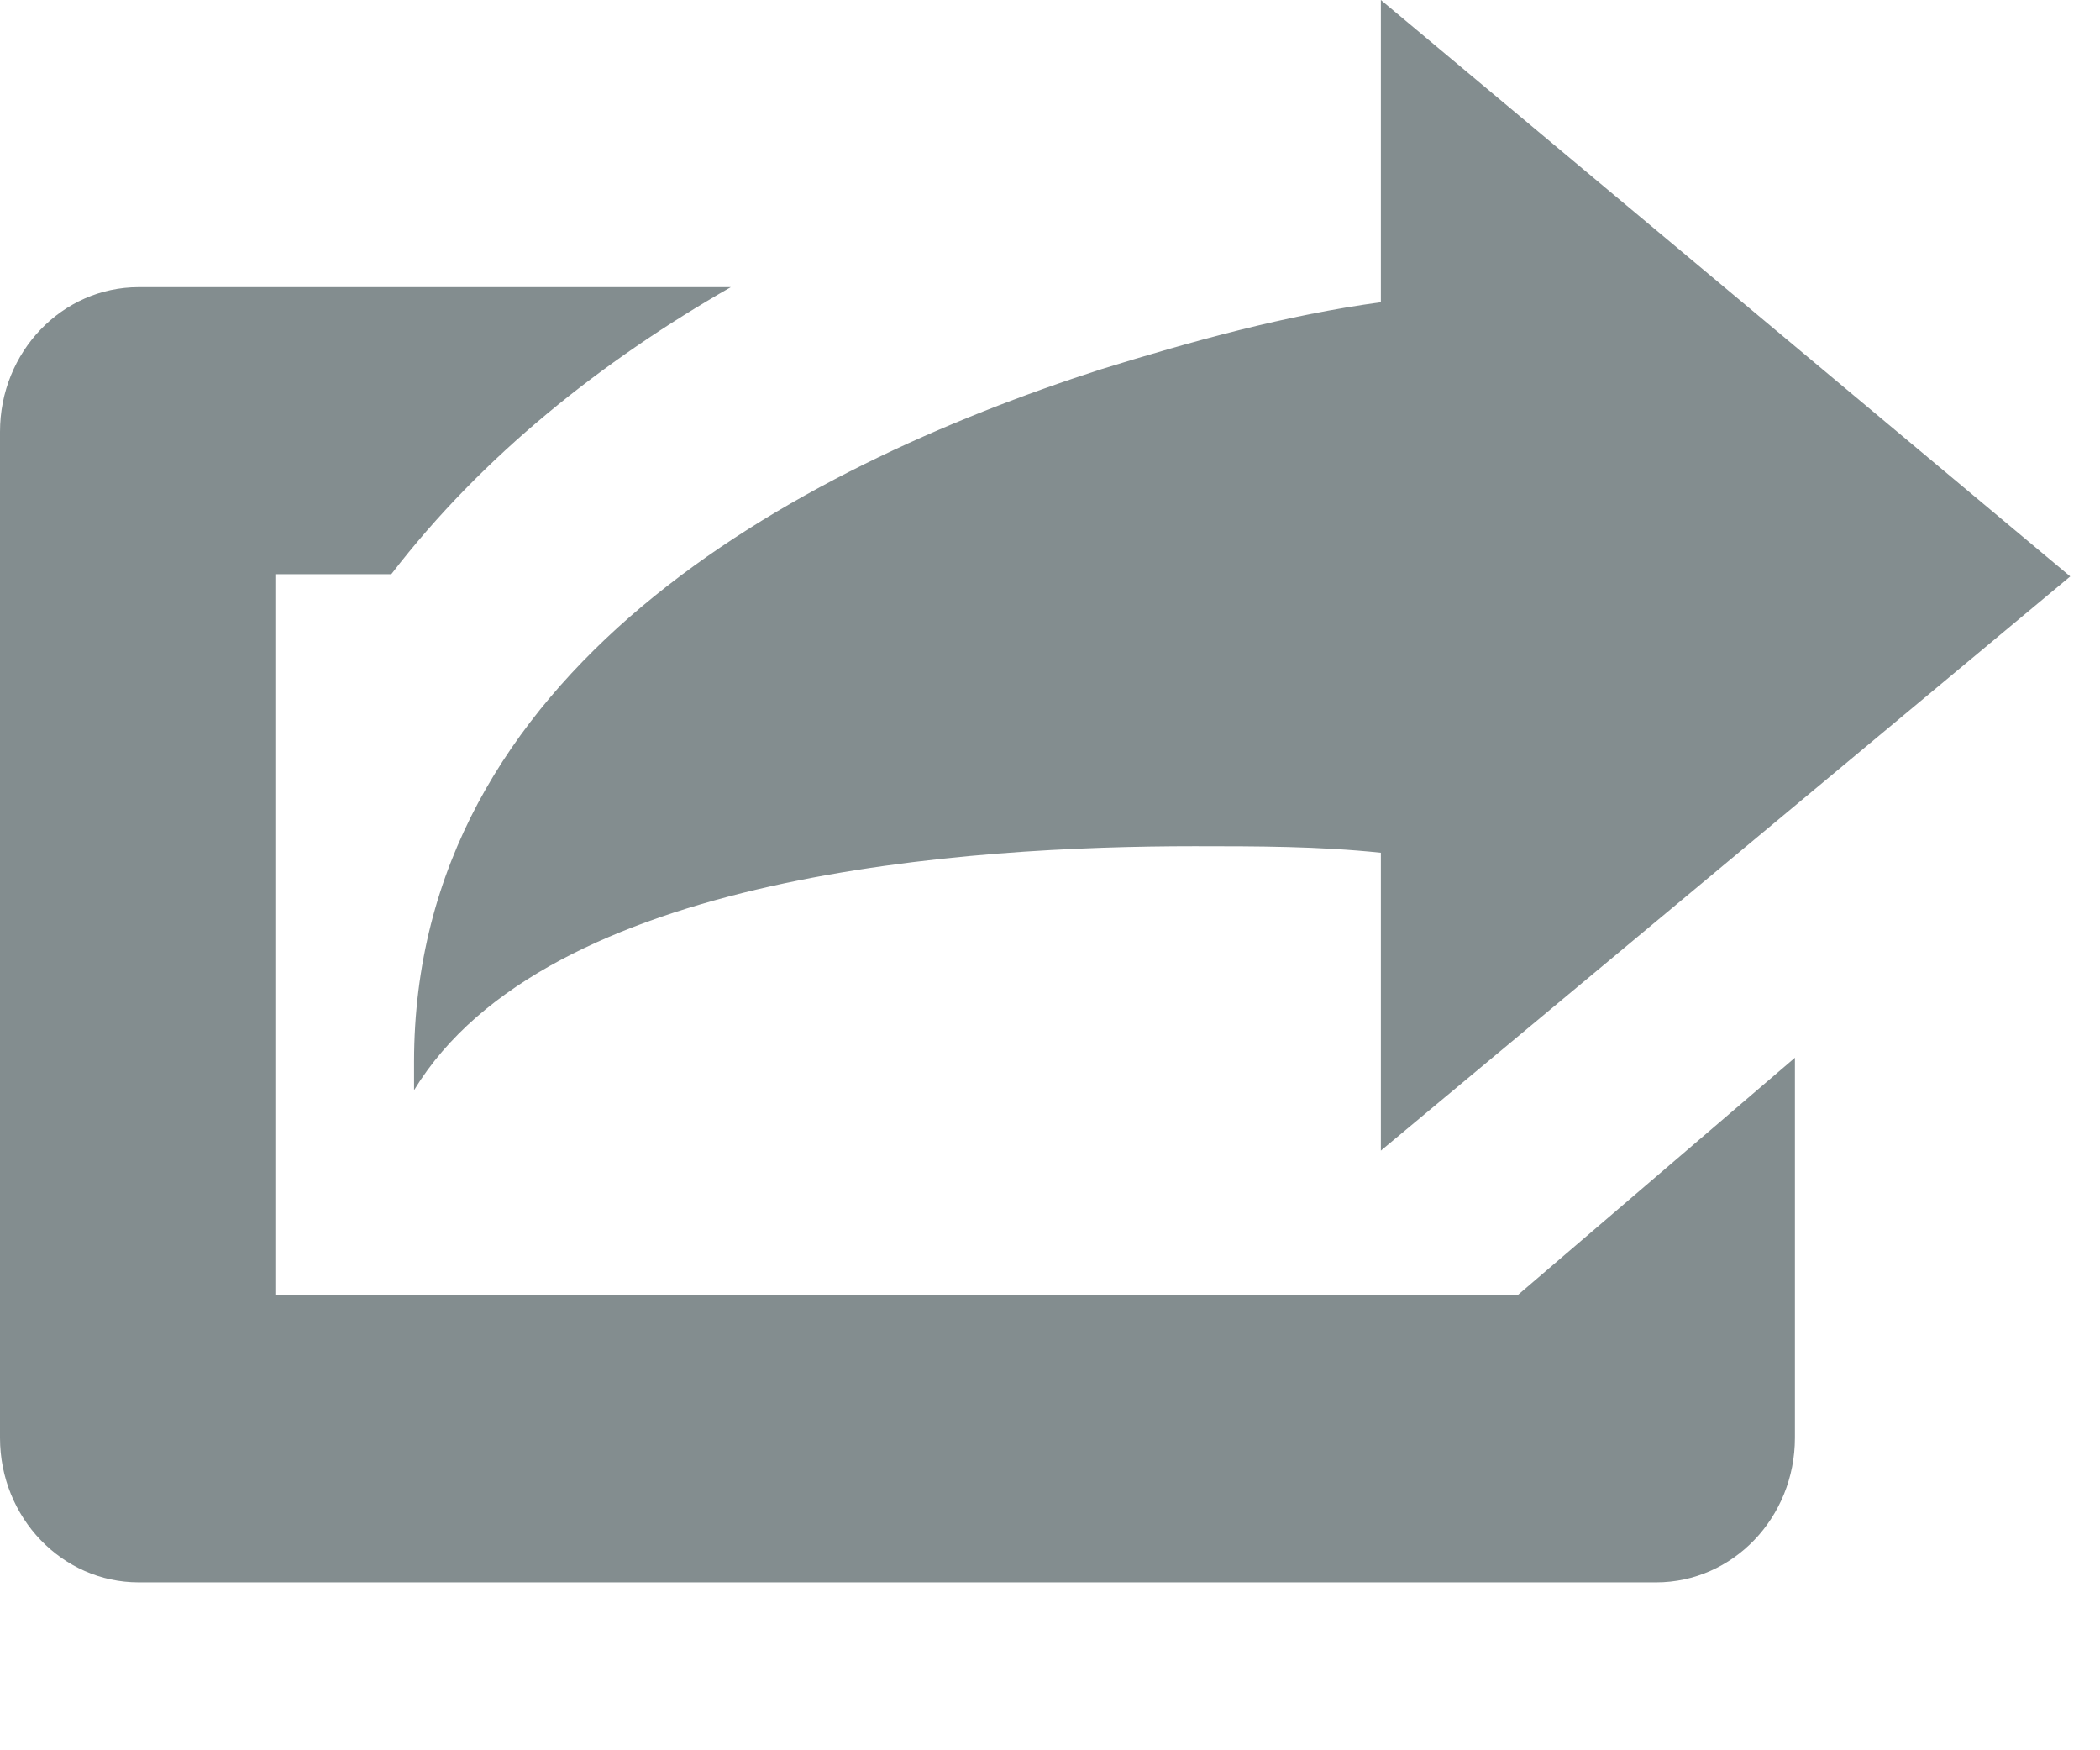<?xml version="1.0" encoding="UTF-8" standalone="no"?>
<svg width="18px" height="15px" viewBox="0 0 18 15" version="1.1" xmlns="http://www.w3.org/2000/svg" xmlns:xlink="http://www.w3.org/1999/xlink" xmlns:sketch="http://www.bohemiancoding.com/sketch/ns">
    <!-- Generator: Sketch 3.3 (11970) - http://www.bohemiancoding.com/sketch -->
    <title>Untitled 4</title>
    <desc>Created with Sketch.</desc>
    <defs></defs>
    <g id="Page-1" stroke="none" stroke-width="1" fill="none" fill-rule="evenodd" sketch:type="MSPage">
        <path d="M15.385,9.065 L13.007,11.101 L2.36,11.101 L2.36,4.921 L3.354,4.921 C4.135,3.904 5.164,3.09 6.264,2.461 L1.189,2.461 C0.532,2.461 0,3.016 0,3.7 L0,12.322 C0,13.006 0.532,13.561 1.189,13.561 L14.196,13.561 C14.853,13.561 15.385,13.006 15.385,12.322 L15.385,9.065 Z M11.836,0 L11.836,2.59 C11.02,2.701 10.221,2.923 9.44,3.164 C6.796,4.015 3.549,5.754 3.549,9.102 L3.549,9.343 C4.685,7.474 8.322,7.252 10.239,7.252 C10.771,7.252 11.304,7.252 11.836,7.308 L11.836,9.861 L17.745,4.94 L11.836,0 Z" id="Share-Icon" fill="#838D8F" sketch:type="MSShapeGroup"></path>
    </g>
</svg>